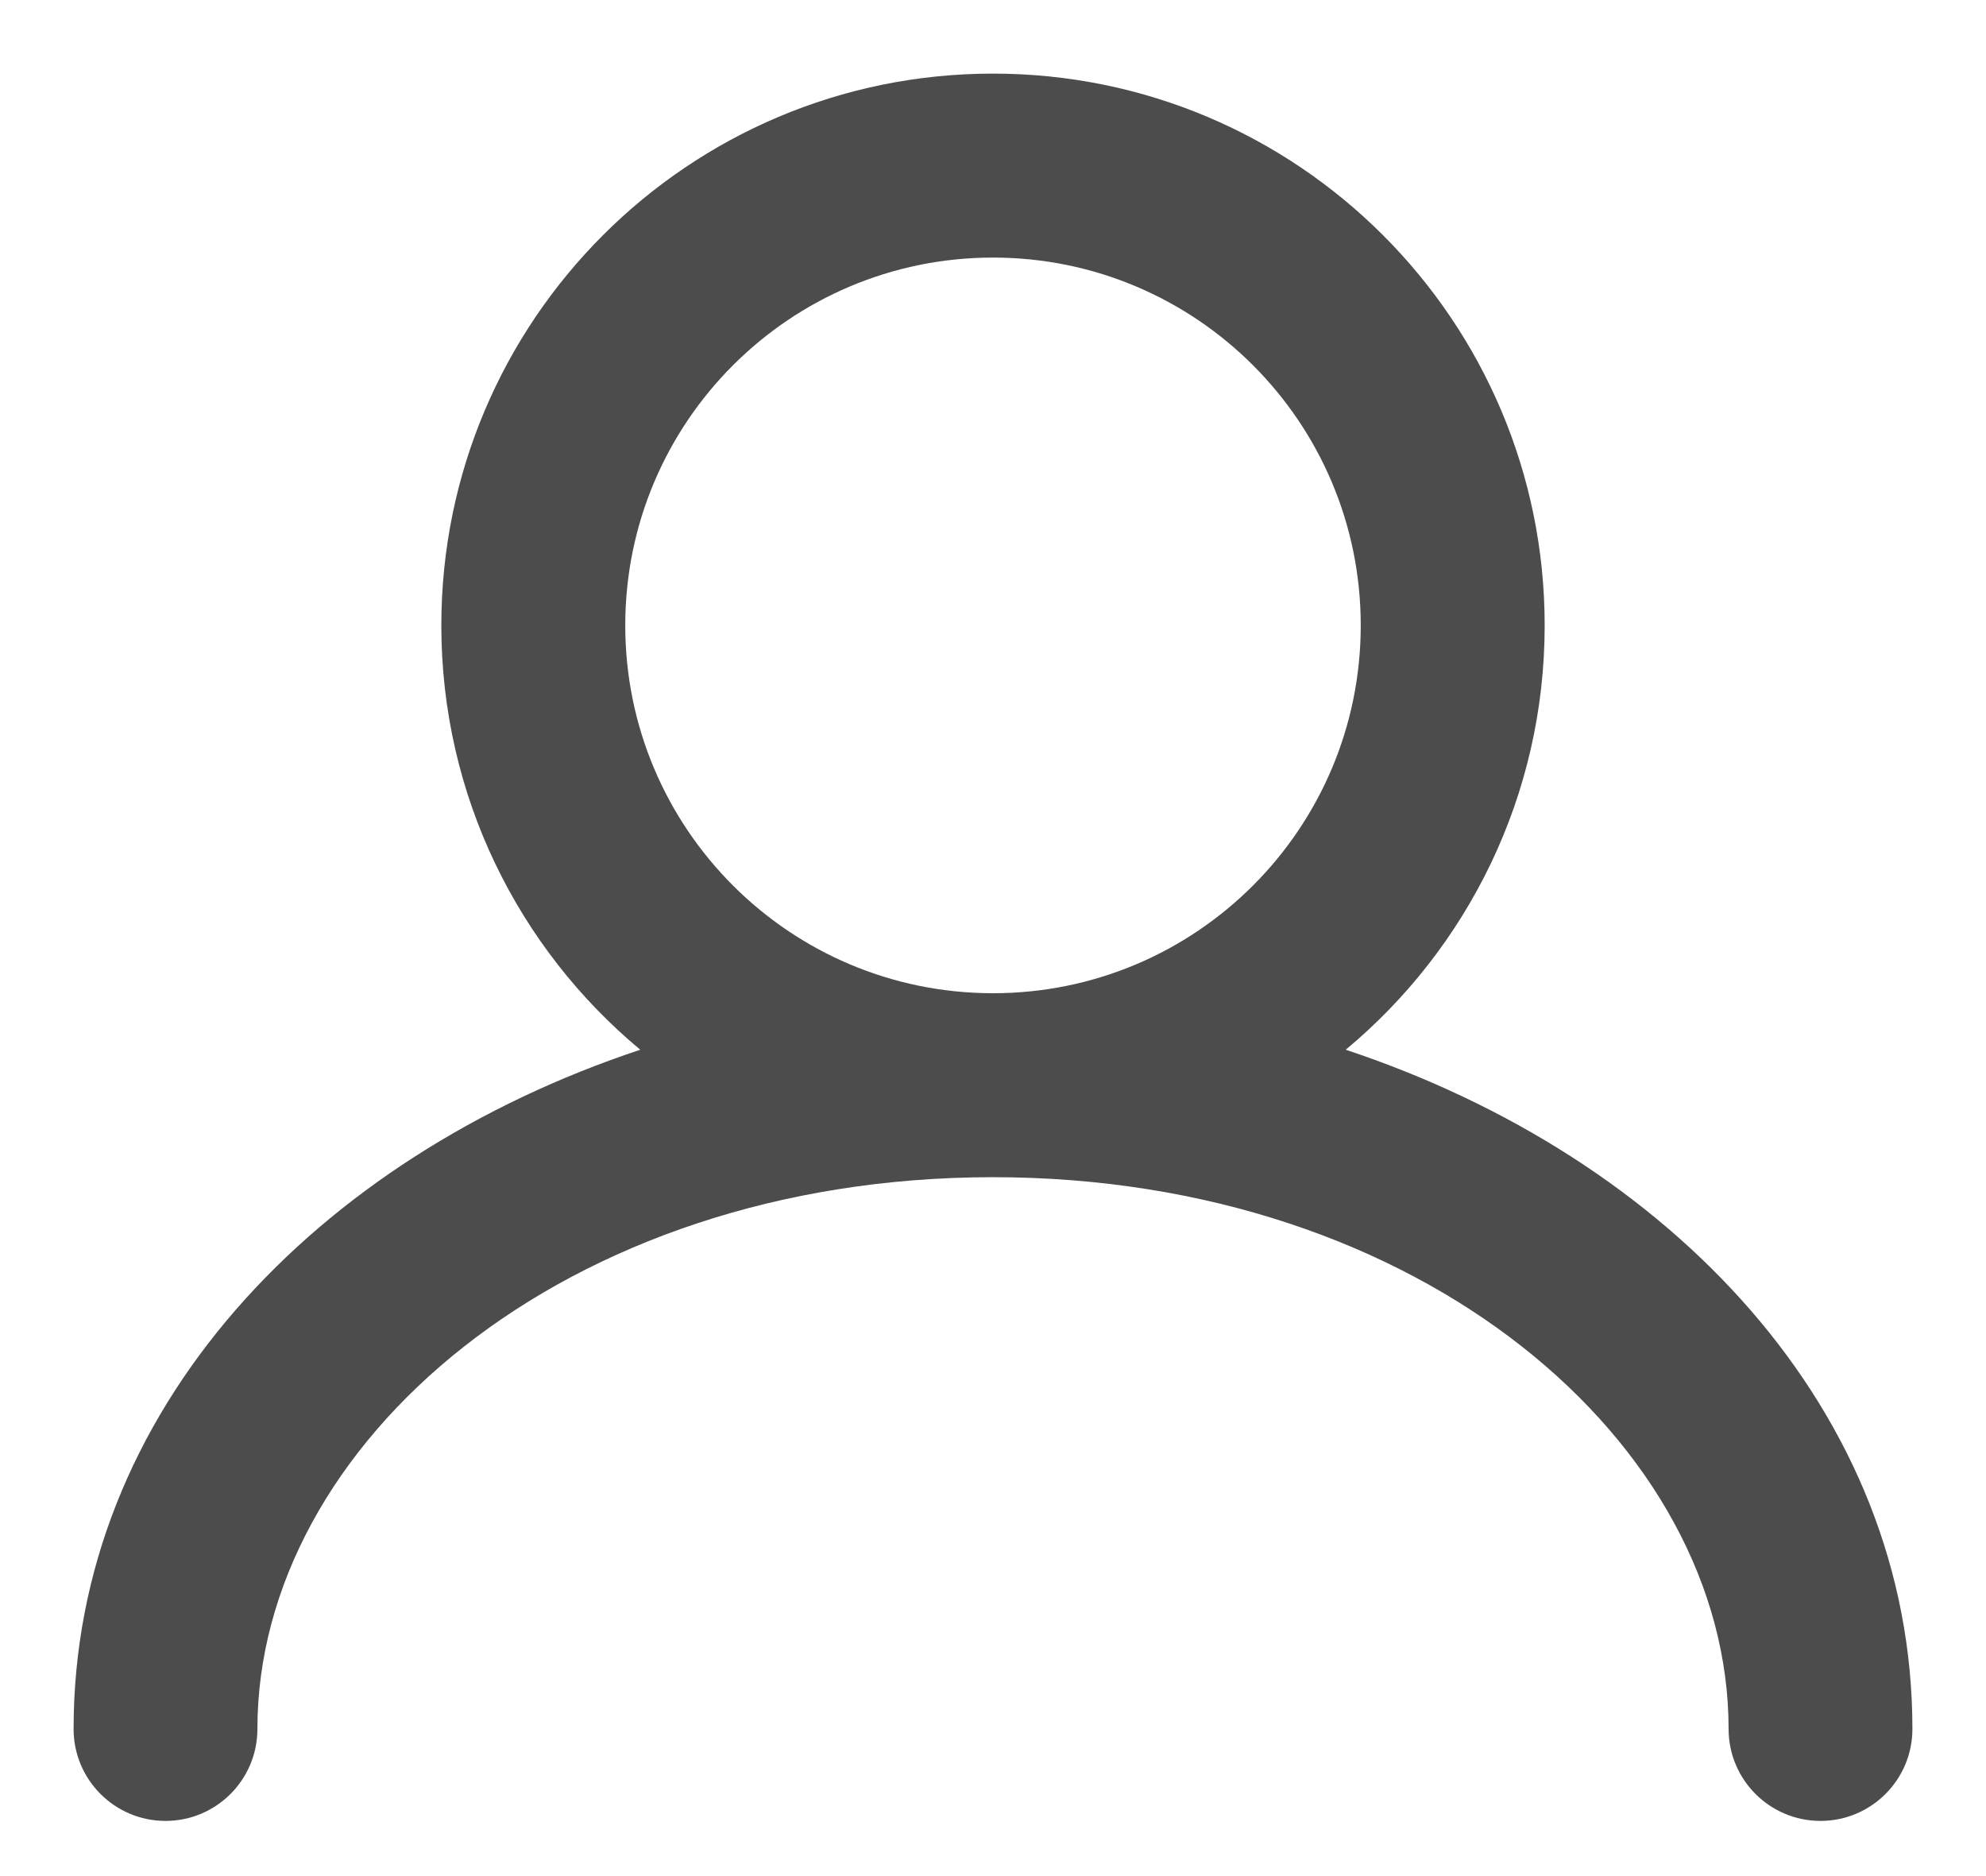 <svg width="18" height="17" viewBox="0 0 18 17" fill="none" xmlns="http://www.w3.org/2000/svg">
<path fill-rule="evenodd" clip-rule="evenodd" d="M12.197 9.512C13.299 8.595 14 7.213 14 5.667C14 2.906 11.761 0.667 9 0.667C6.239 0.667 4 2.906 4 5.667C4 7.213 4.701 8.595 5.803 9.512C2.862 10.489 0.667 12.782 0.667 15.667C0.667 16.127 1.04 16.5 1.5 16.5C1.96 16.5 2.333 16.127 2.333 15.667C2.333 13.088 5.111 10.667 9 10.667C12.889 10.667 15.667 13.088 15.667 15.667C15.667 16.127 16.04 16.5 16.5 16.5C16.96 16.5 17.333 16.127 17.333 15.667C17.333 12.782 15.138 10.489 12.197 9.512ZM5.667 5.667C5.667 3.826 7.159 2.334 9 2.334C10.841 2.334 12.333 3.826 12.333 5.667C12.333 7.508 10.841 9 9 9C7.159 9 5.667 7.508 5.667 5.667Z" fill="black" fill-opacity="0.7"/>
</svg>
